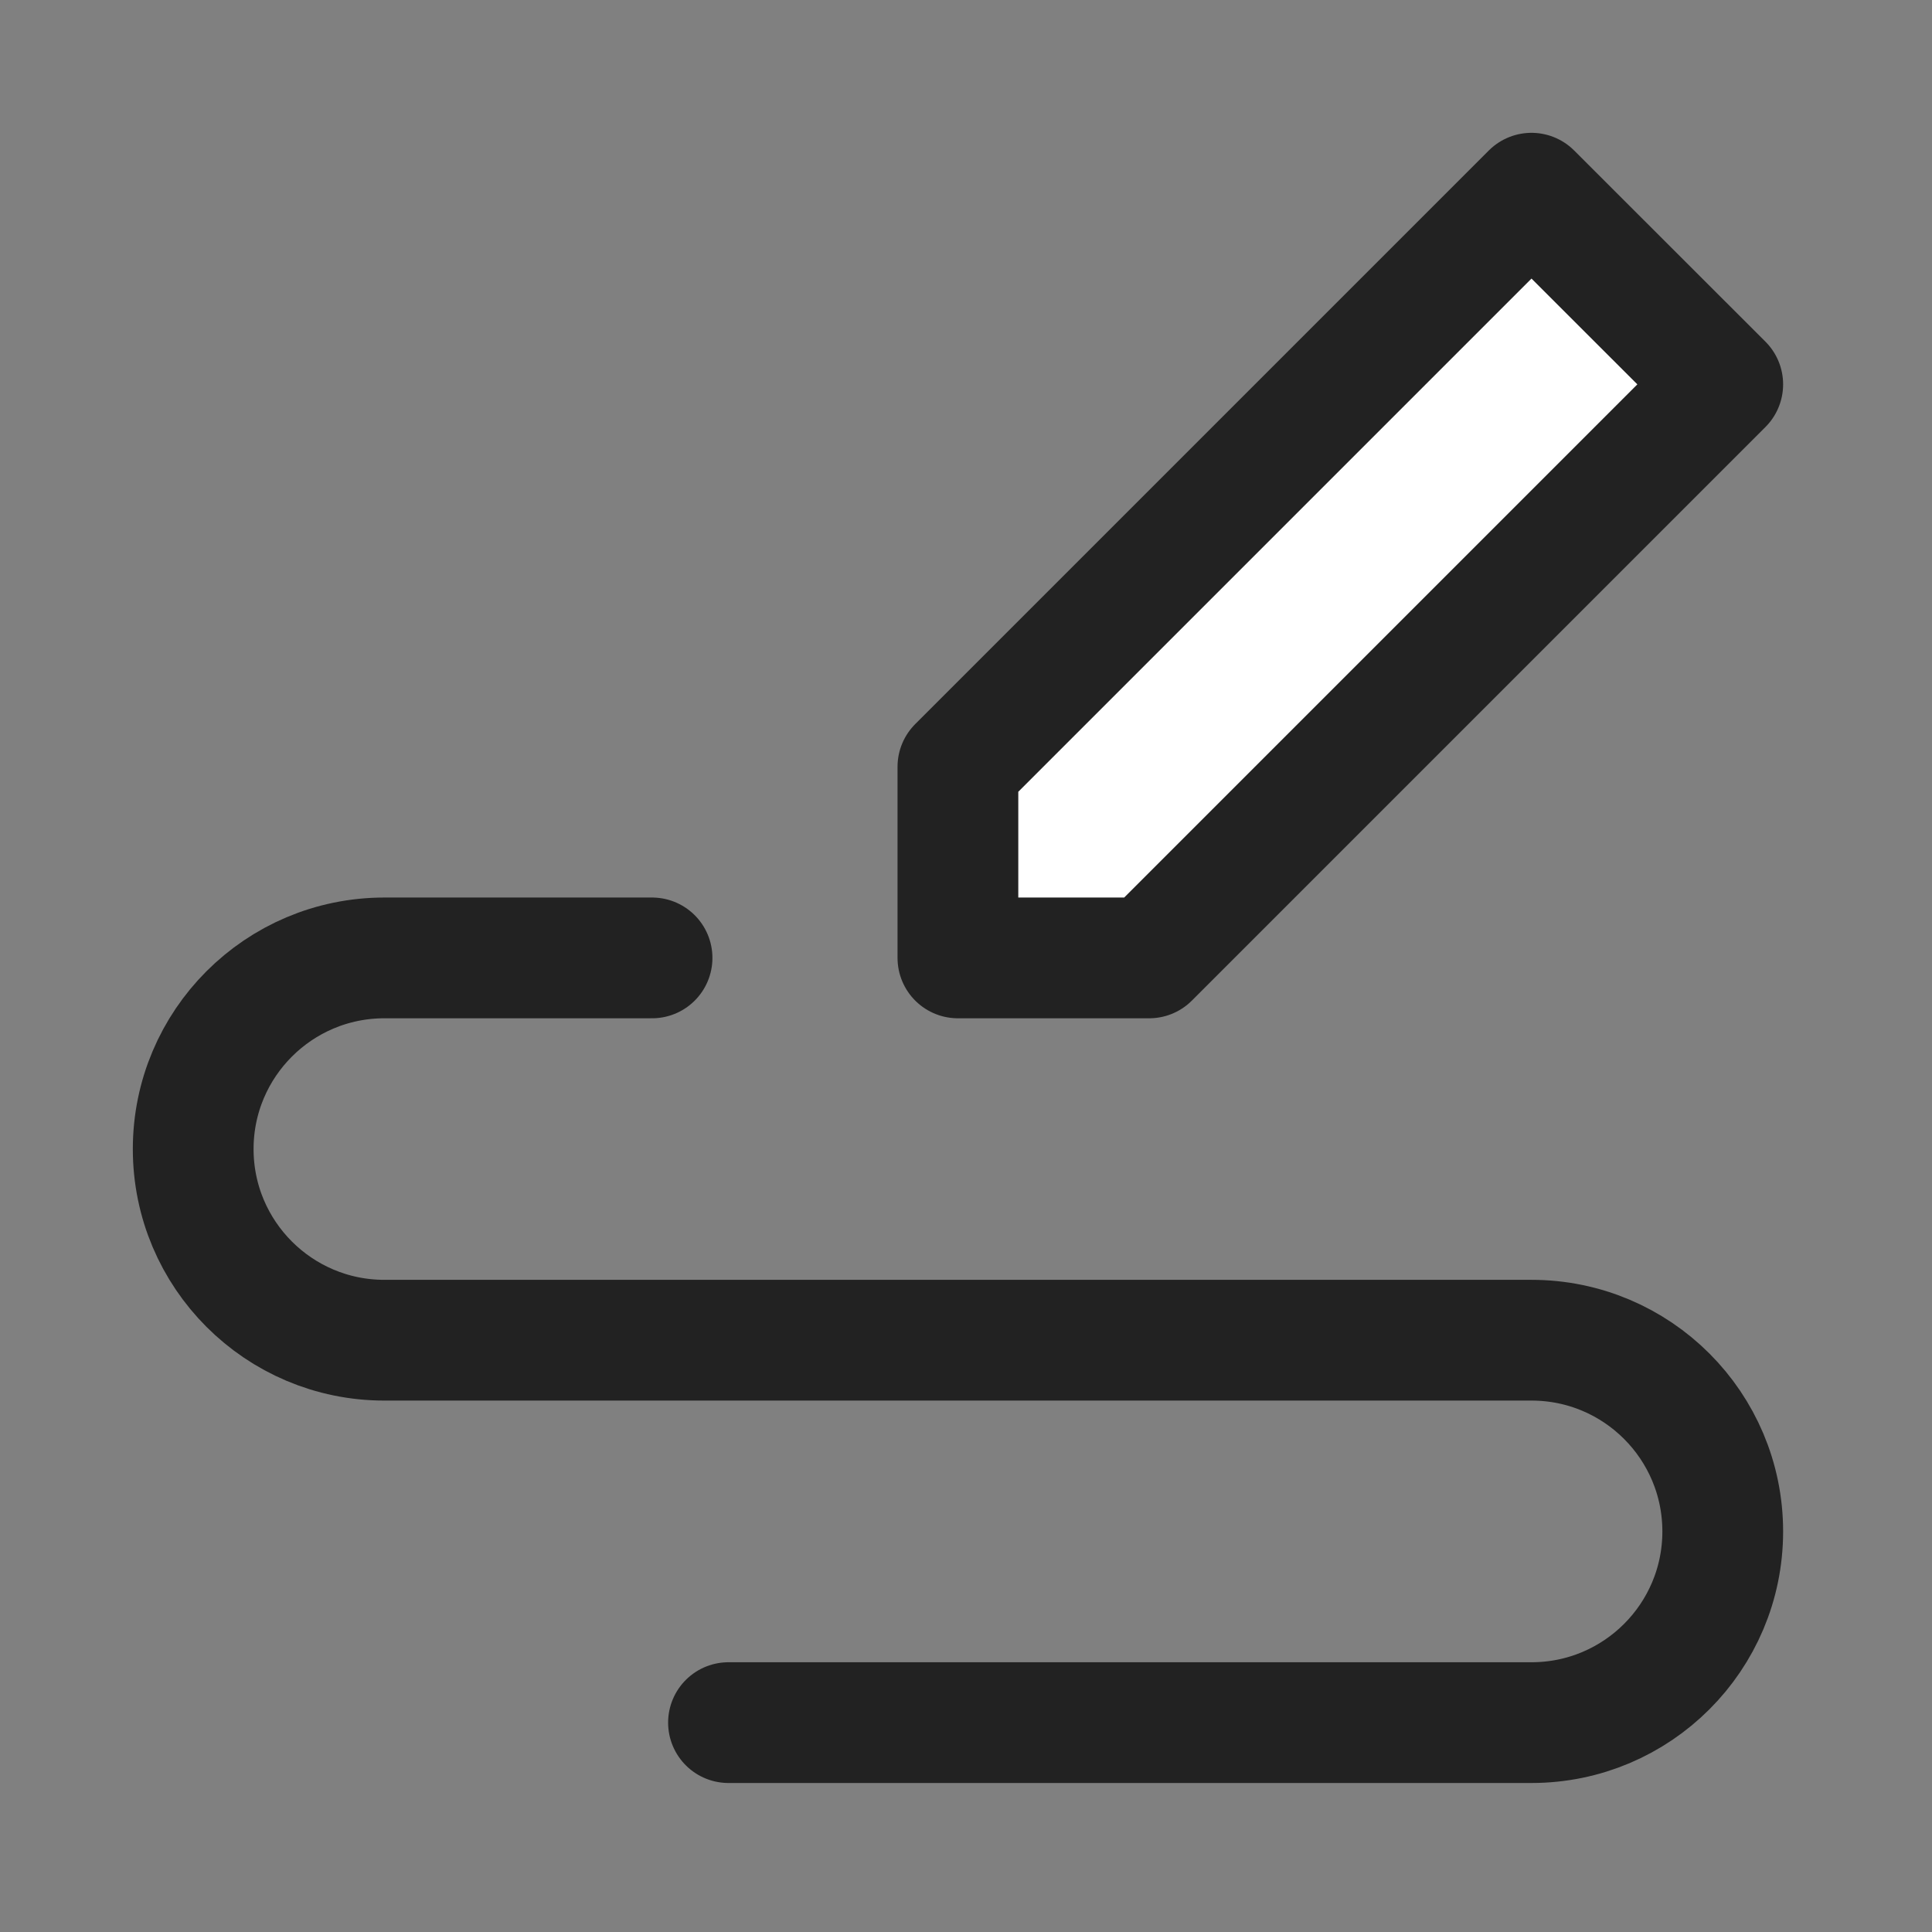 <svg width="16" height="16" viewBox="0 0 16 16" fill="none" xmlns="http://www.w3.org/2000/svg">
<rect x="0" y="0" width="16" height="16" fill="#808080" stroke="none"/>
<path fill-rule="evenodd" clip-rule="evenodd" d="M7.933 7.933V6.35L12.683 1.6L14.267 3.183L9.517 7.933H7.933Z" fill="white" stroke="#222222" stroke-linecap="round" stroke-linejoin="round"/>
<path d="M5.4 7.933H3.183C2.309 7.933 1.6 8.642 1.6 9.516C1.6 10.39 2.309 11.099 3.183 11.099H12.683C13.558 11.099 14.267 11.808 14.267 12.683C14.267 13.557 13.558 14.266 12.683 14.266H6.033" stroke="#222222" stroke-linecap="round" stroke-linejoin="round"/>
</svg>
